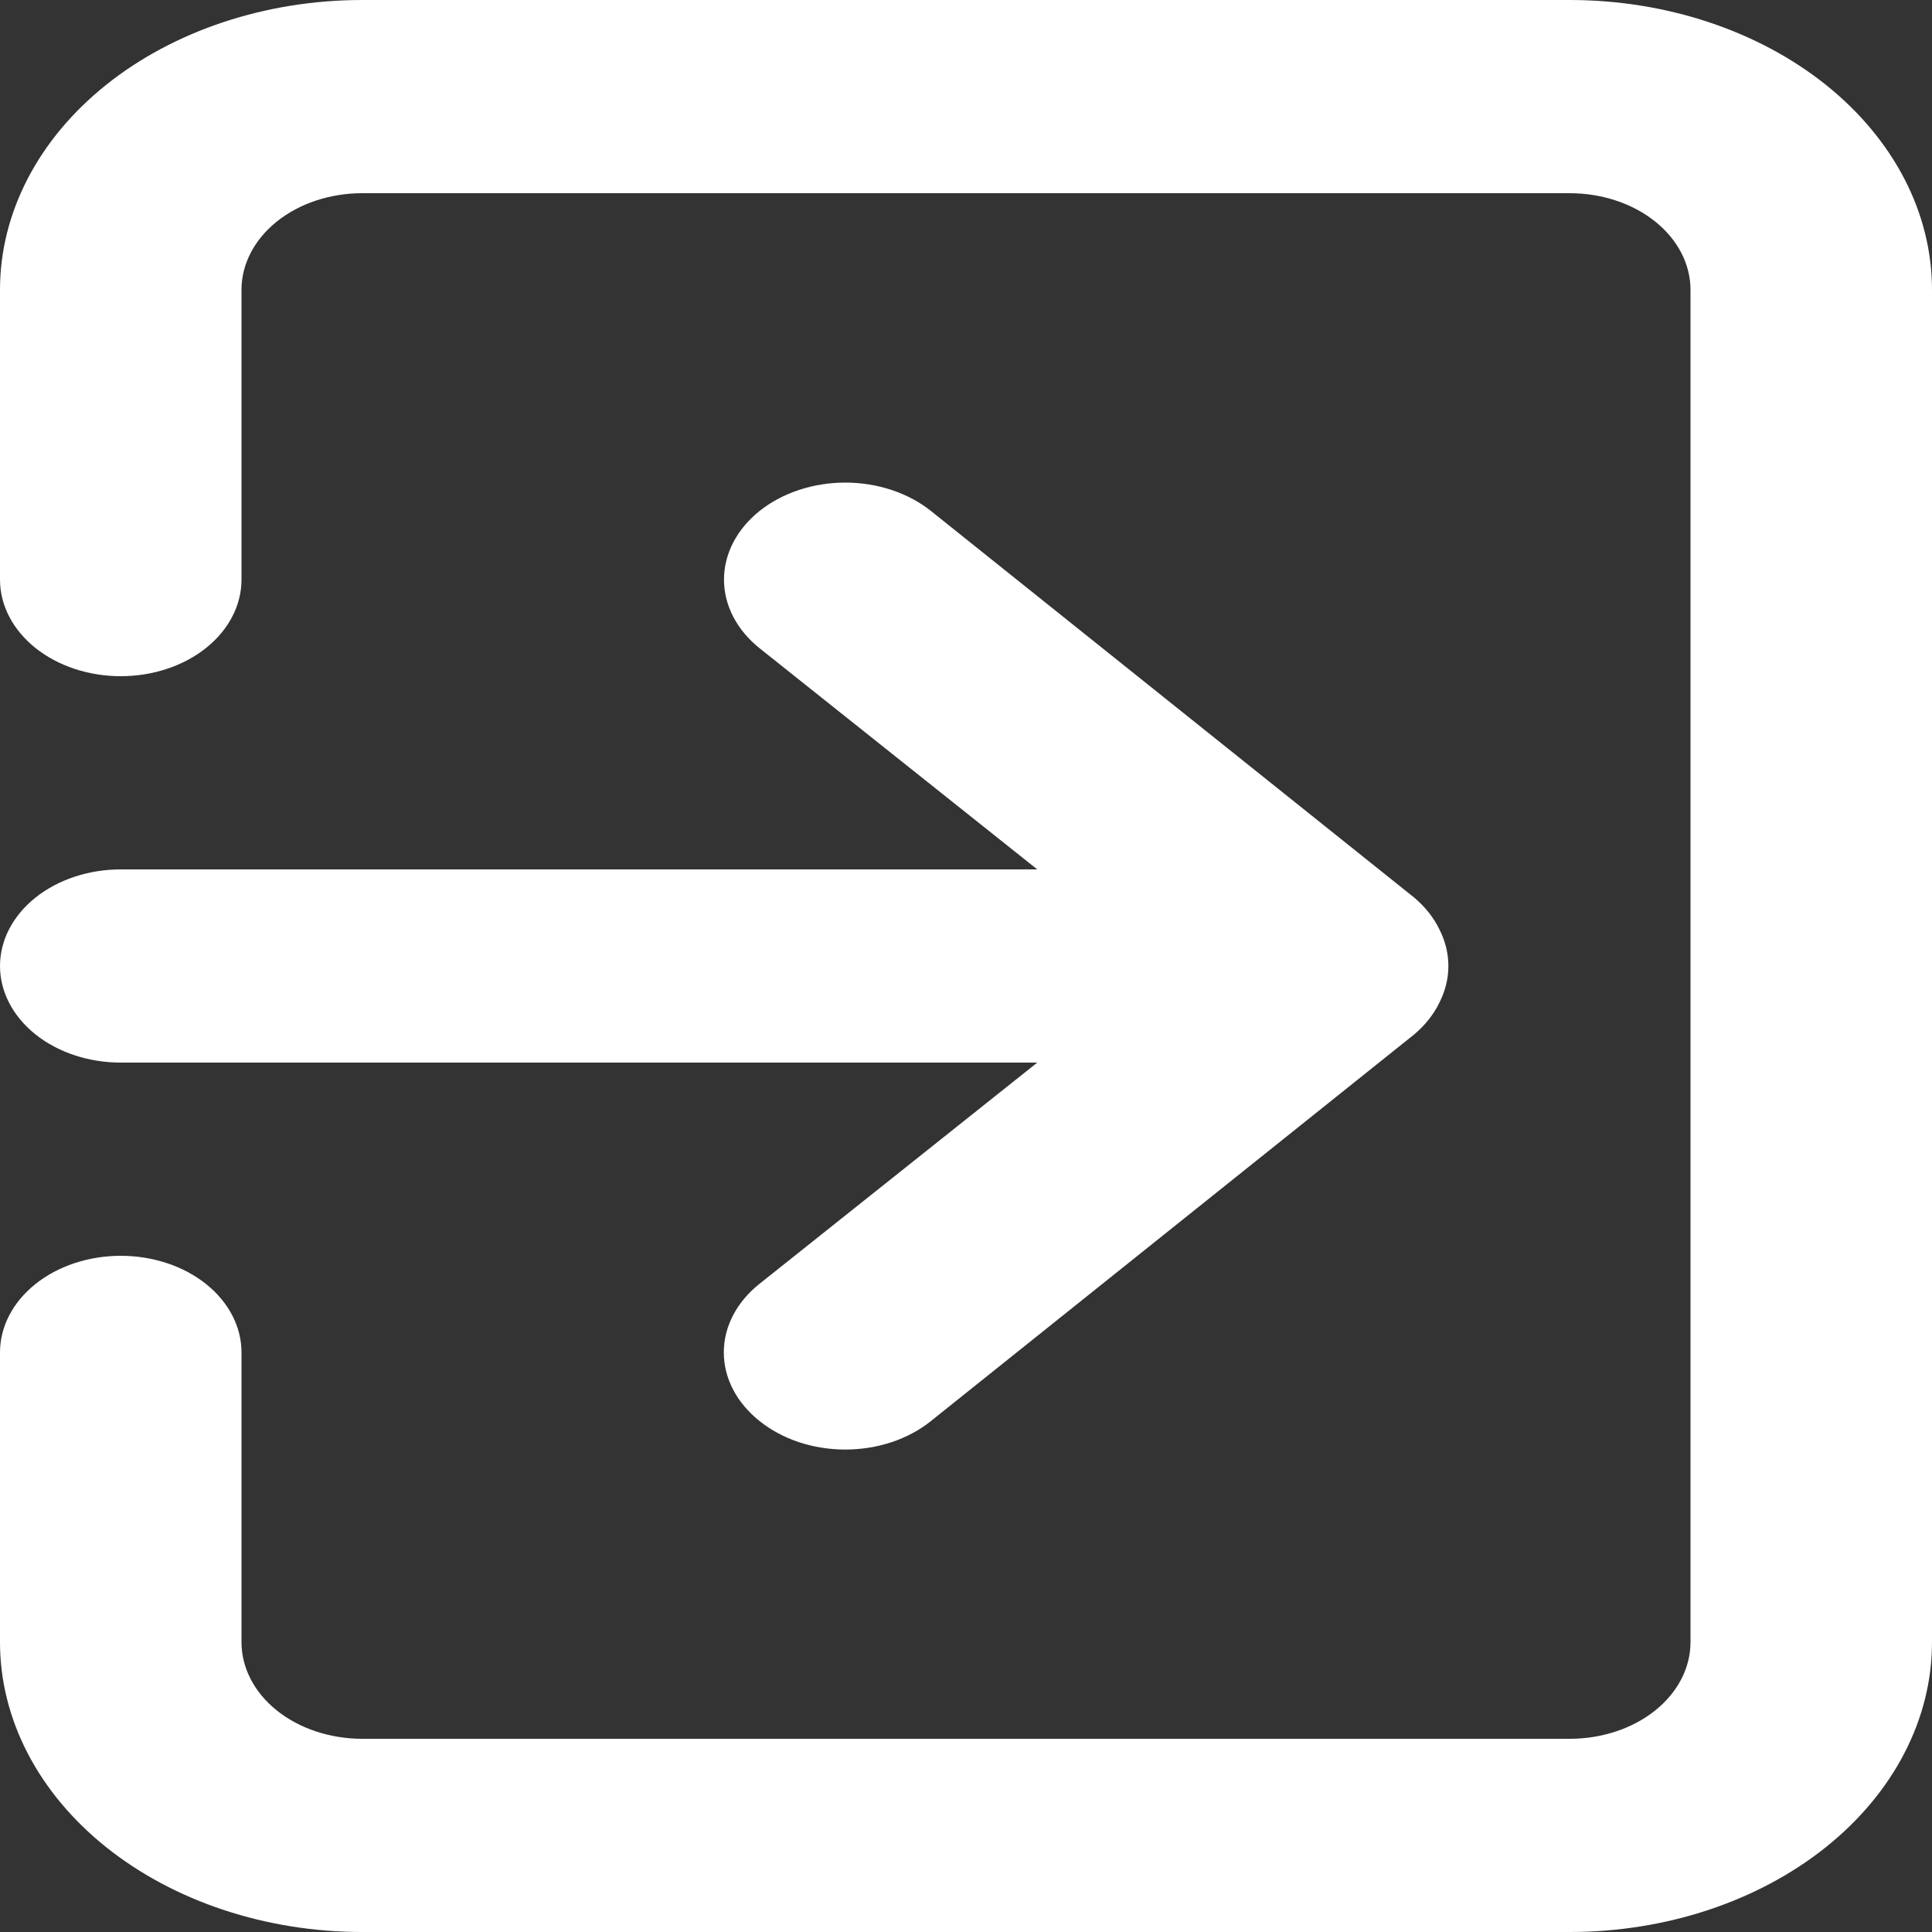 <svg width="42" height="42" viewBox="0 0 42 42" fill="none" xmlns="http://www.w3.org/2000/svg">
<rect x="0" y="0" width="42" height="42" fill="#333333" stroke="none"/>
<path d="M0 21C0 21.557 0.277 22.091 0.769 22.485C1.261 22.879 1.929 23.1 2.625 23.1H22.549L16.511 27.909C16.265 28.104 16.07 28.337 15.937 28.592C15.803 28.848 15.735 29.123 15.735 29.4C15.735 29.677 15.803 29.952 15.937 30.208C16.07 30.463 16.265 30.696 16.511 30.891C16.755 31.088 17.046 31.244 17.366 31.351C17.685 31.457 18.029 31.512 18.375 31.512C18.721 31.512 19.065 31.457 19.384 31.351C19.704 31.244 19.995 31.088 20.239 30.891L30.739 22.491C30.978 22.291 31.165 22.056 31.29 21.798C31.552 21.287 31.552 20.713 31.29 20.202C31.165 19.944 30.978 19.709 30.739 19.509L20.239 11.109C19.994 10.913 19.703 10.758 19.384 10.652C19.064 10.546 18.721 10.491 18.375 10.491C18.029 10.491 17.686 10.546 17.366 10.652C17.047 10.758 16.756 10.913 16.511 11.109C16.267 11.305 16.072 11.537 15.94 11.793C15.807 12.049 15.739 12.323 15.739 12.6C15.739 12.877 15.807 13.151 15.94 13.407C16.072 13.663 16.267 13.895 16.511 14.091L22.549 18.9H2.625C1.929 18.9 1.261 19.121 0.769 19.515C0.277 19.909 0 20.443 0 21ZM34.125 0H7.875C5.786 0 3.783 0.664 2.307 1.845C0.83 3.027 0 4.629 0 6.3V12.6C0 13.157 0.277 13.691 0.769 14.085C1.261 14.479 1.929 14.7 2.625 14.7C3.321 14.7 3.989 14.479 4.481 14.085C4.973 13.691 5.25 13.157 5.25 12.6V6.3C5.25 5.743 5.527 5.209 6.019 4.815C6.511 4.421 7.179 4.2 7.875 4.2H34.125C34.821 4.2 35.489 4.421 35.981 4.815C36.473 5.209 36.75 5.743 36.75 6.3V35.7C36.75 36.257 36.473 36.791 35.981 37.185C35.489 37.579 34.821 37.8 34.125 37.8H7.875C7.179 37.8 6.511 37.579 6.019 37.185C5.527 36.791 5.25 36.257 5.25 35.7V29.4C5.25 28.843 4.973 28.309 4.481 27.915C3.989 27.521 3.321 27.3 2.625 27.3C1.929 27.3 1.261 27.521 0.769 27.915C0.277 28.309 0 28.843 0 29.4V35.7C0 37.371 0.83 38.973 2.307 40.155C3.783 41.336 5.786 42 7.875 42H34.125C36.214 42 38.217 41.336 39.694 40.155C41.17 38.973 42 37.371 42 35.7V6.3C42 4.629 41.17 3.027 39.694 1.845C38.217 0.664 36.214 0 34.125 0Z" fill="white"/>
</svg>
